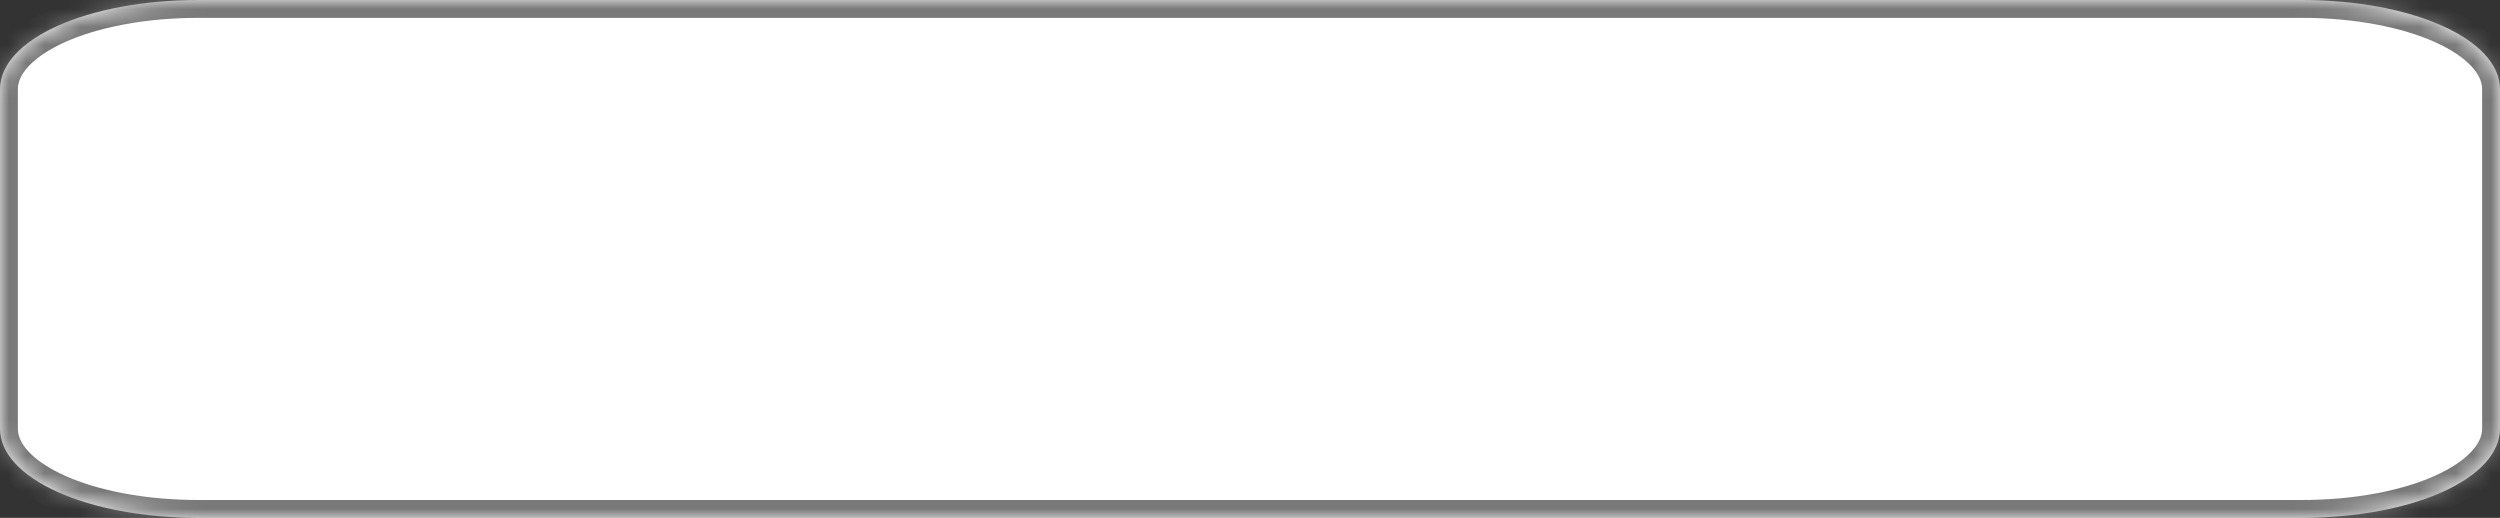 ﻿<?xml version="1.0" encoding="utf-8"?>
<svg version="1.1" xmlns:xlink="http://www.w3.org/1999/xlink" width="140px" height="29px" xmlns="http://www.w3.org/2000/svg">
  <rect width="100%" height="100%" fill="#333333" stroke="none"/>
  <defs>
    <mask fill="white" id="clip2">
      <path d="M 0 24  L 0 5  C 0 2.2  4.889 0  11.111 0  L 83.566 0  L 90.181 0  L 128.889 0  C 135.111 0  140 2.2  140 5  L 140 24  C 140 26.8  135.111 29  128.889 29  L 11.111 29  C 4.889 29  0 26.8  0 24  Z " fill-rule="evenodd" />
    </mask>
  </defs>
  <g transform="matrix(1 0 0 1 -1460 -220 )">
    <path d="M 0 24  L 0 5  C 0 2.2  4.889 0  11.111 0  L 83.566 0  L 90.181 0  L 128.889 0  C 135.111 0  140 2.2  140 5  L 140 24  C 140 26.8  135.111 29  128.889 29  L 11.111 29  C 4.889 29  0 26.8  0 24  Z " fill-rule="nonzero" fill="#ffffff" stroke="none" transform="matrix(1 0 0 1 1460 220 )" />
    <path d="M 0 24  L 0 5  C 0 2.2  4.889 0  11.111 0  L 83.566 0  L 90.181 0  L 128.889 0  C 135.111 0  140 2.2  140 5  L 140 24  C 140 26.8  135.111 29  128.889 29  L 11.111 29  C 4.889 29  0 26.8  0 24  Z " stroke-width="2" stroke="#797979" fill="none" transform="matrix(1 0 0 1 1460 220 )" mask="url(#clip2)" />
  </g>
</svg>